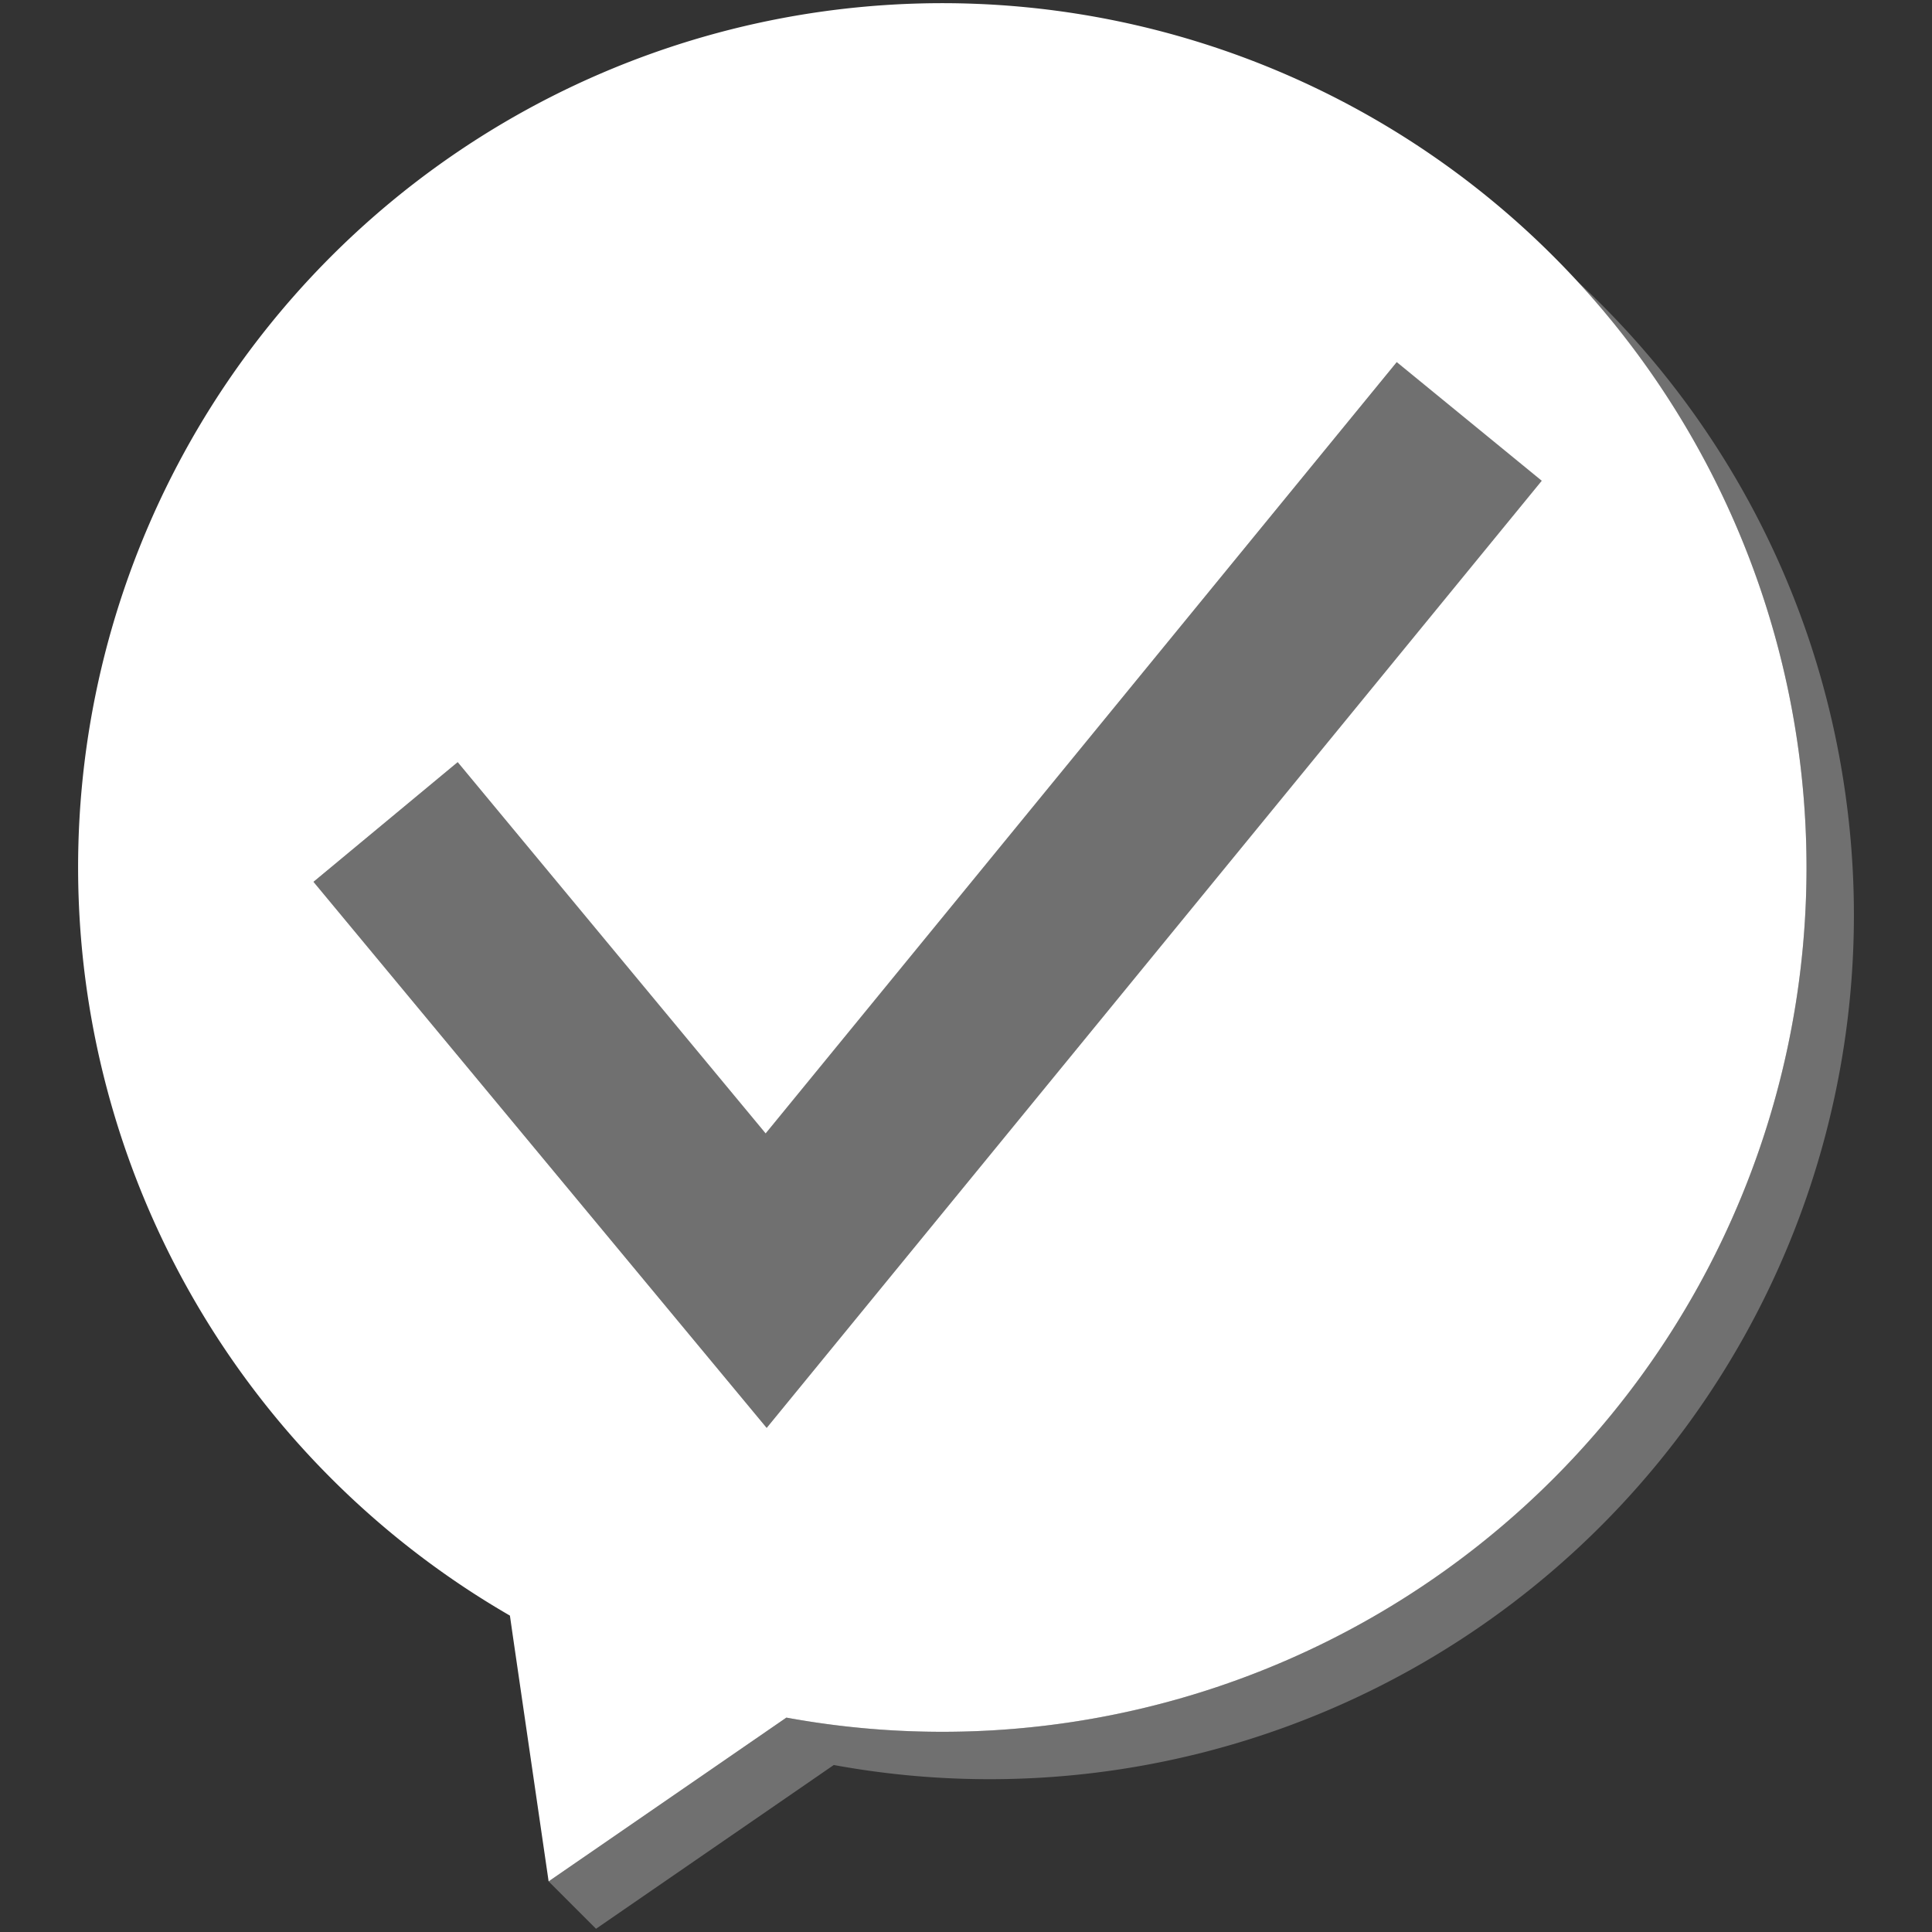 <svg id="illustrations" xmlns="http://www.w3.org/2000/svg" viewBox="0 0 300 300"><rect x="0" y="0" width="300" height="300" fill="#333333" stroke="none"/><polygon points="216.92 56.2 118.89 175.98 71.07 118.35 48.68 136.93 119.05 221.72 239.43 74.63 216.92 56.2" style="fill:#fff;opacity:0.3;isolation:isolate"/><path d="M286.47,122.72A133.614,133.614,0,0,0,244.9,43.66,134.2,134.2,0,0,1,122.11,266.71L85.19,292.14l7.36,7.36,36.92-25.43a134.189,134.189,0,0,0,157-151.35Z" style="fill:#fff;opacity:0.3;isolation:isolate"/><path d="M279.11,115.36A134.19,134.19,0,1,0,79.18,250.87l.44,3.07,5.57,38.2,36.92-25.43a134.189,134.189,0,0,0,157-151.35ZM119.05,221.72,48.68,136.93l22.39-18.58L118.89,176l98-119.77L239.4,74.65Z" style="fill:#fff"/></svg>